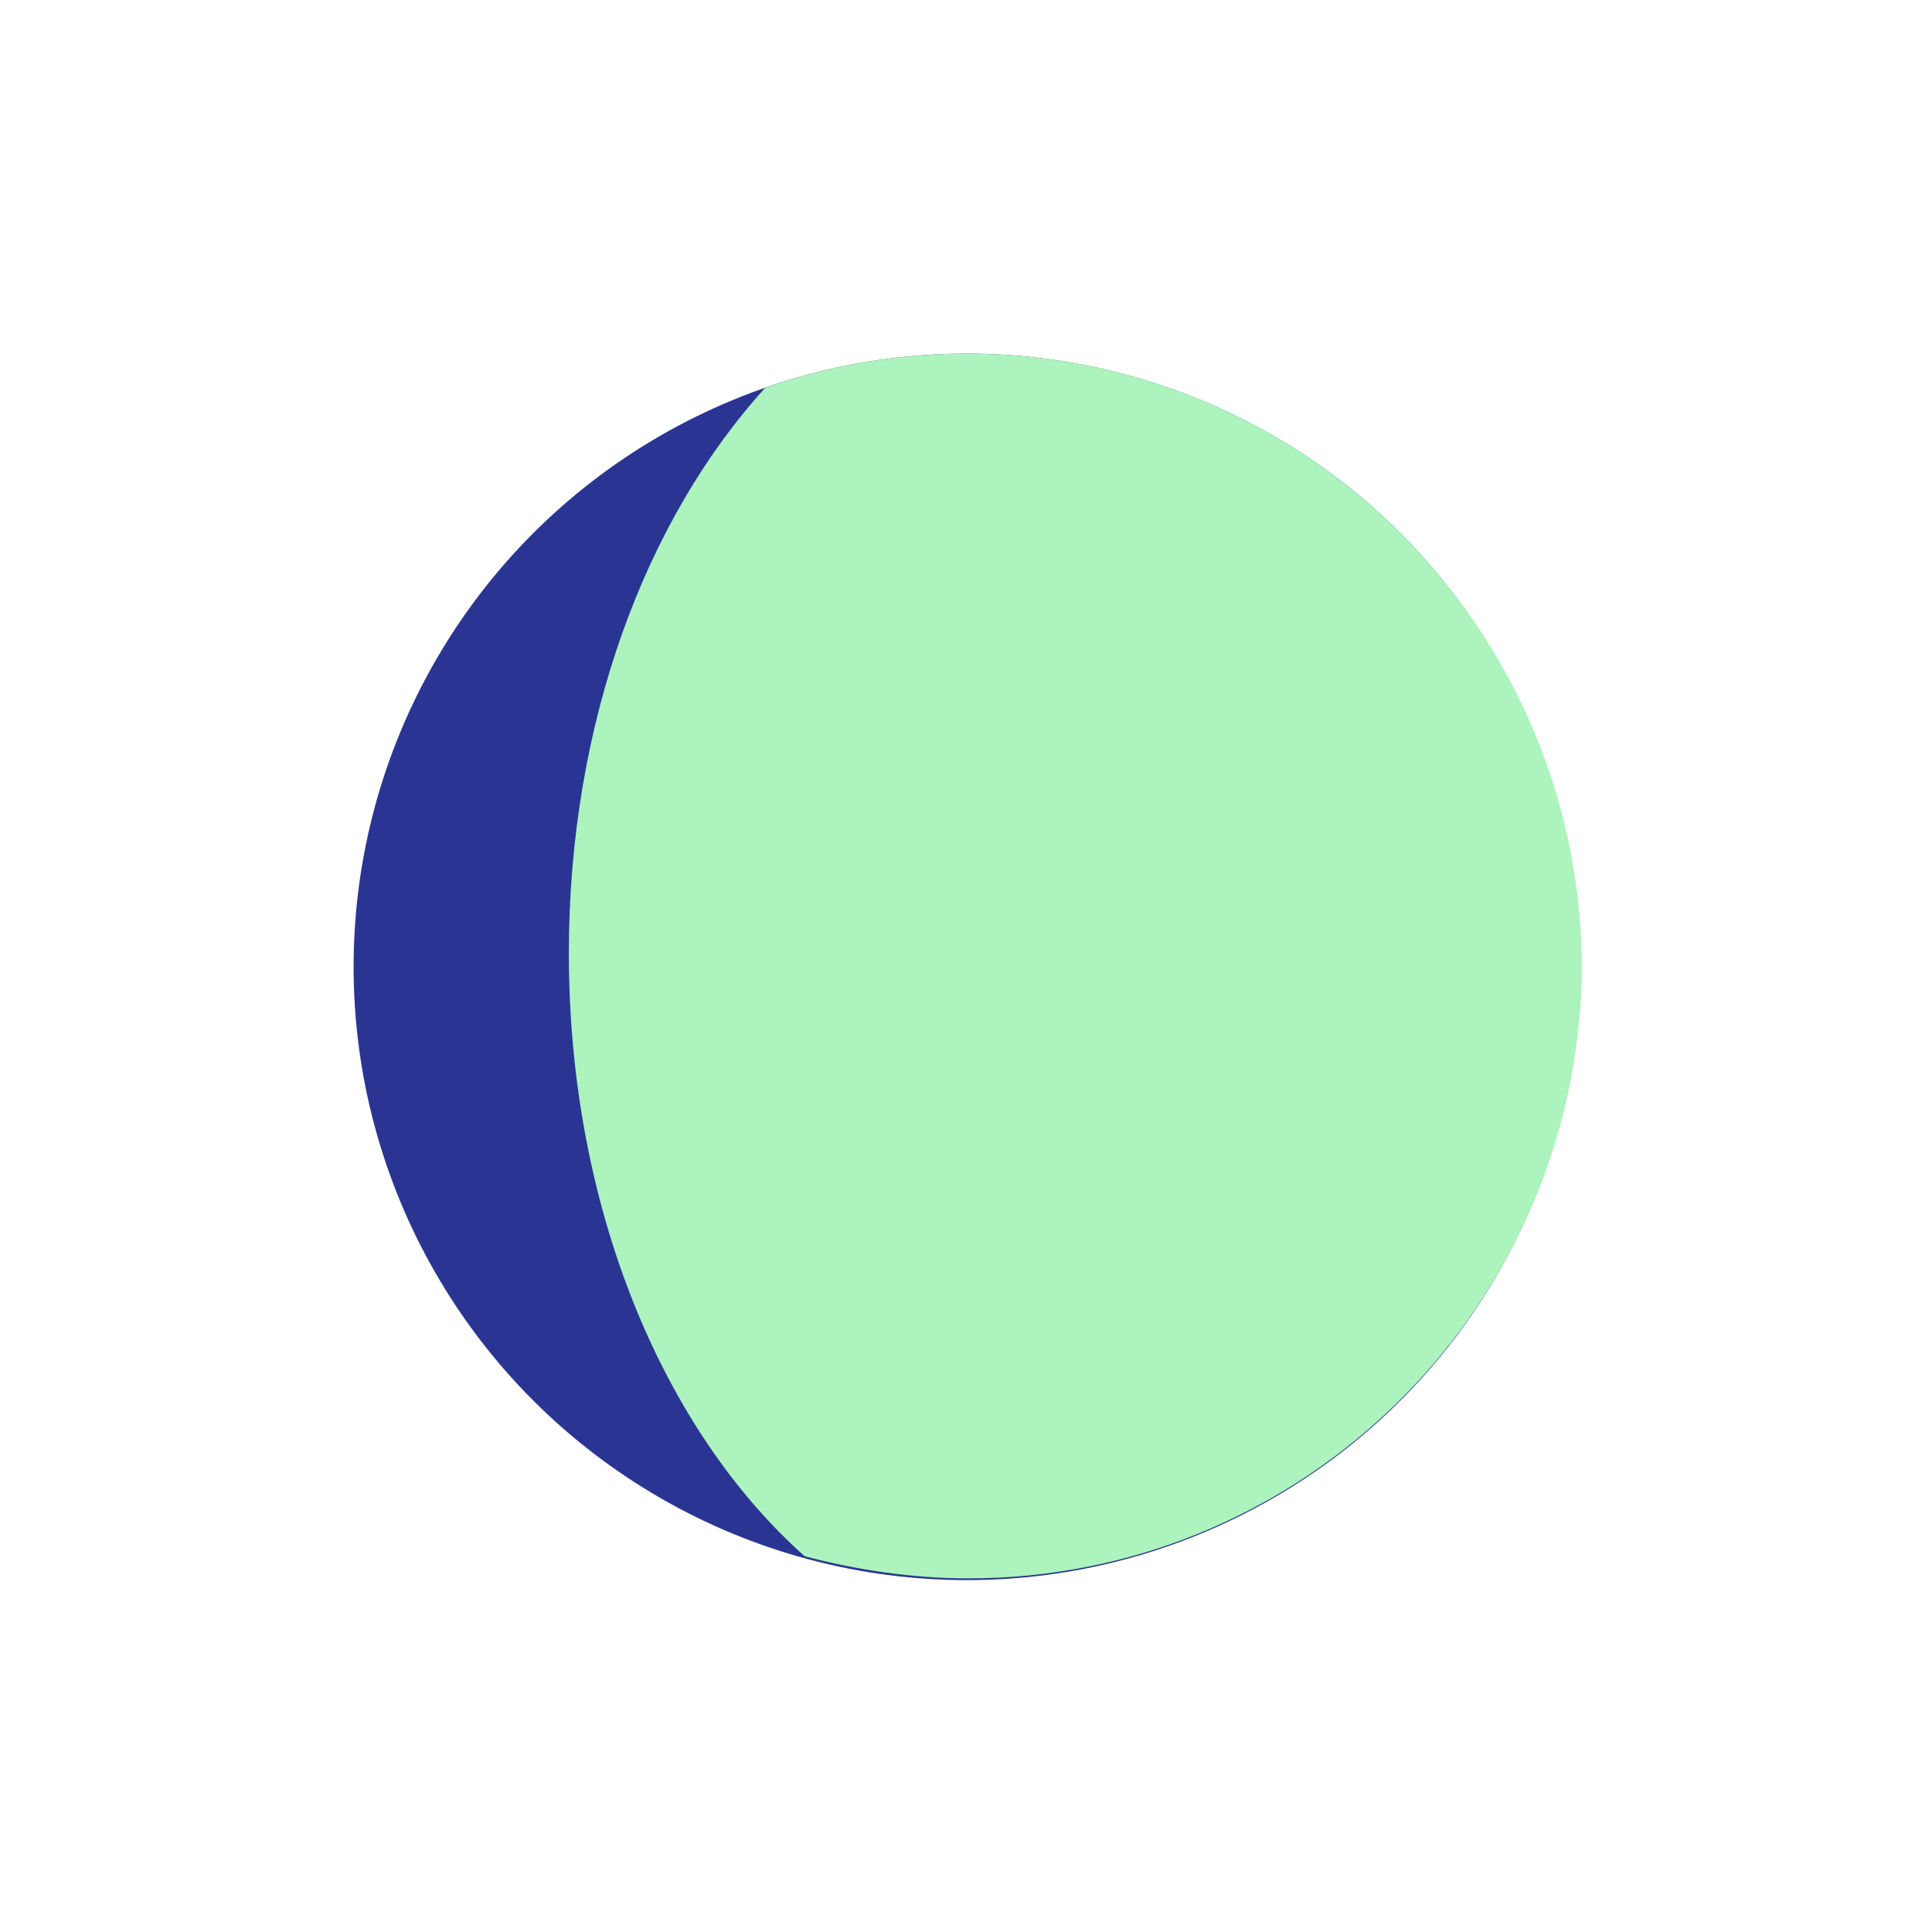 <?xml version="1.0" encoding="utf-8"?>
<!-- Generator: Adobe Illustrator 16.0.0, SVG Export Plug-In . SVG Version: 6.00 Build 0)  -->
<!DOCTYPE svg PUBLIC "-//W3C//DTD SVG 1.1//EN" "http://www.w3.org/Graphics/SVG/1.1/DTD/svg11.dtd">
<svg version="1.1" id="Layer_1" xmlns="http://www.w3.org/2000/svg" xmlns:xlink="http://www.w3.org/1999/xlink" x="0px" y="0px"
	 width="113.1px" height="113.1px" viewBox="0 0 113.1 113.1" enable-background="new 0 0 113.1 113.1" xml:space="preserve">
<g>
	<g>
		<circle fill="#2A3593" cx="56.6" cy="56.6" r="35.9"/>
	</g>
	<path fill="#ACF3BD" d="M56.6,20.7c-4.1,0-8.1,0.7-11.8,2c-7,7.7-11.5,19.6-11.5,33.1c0,14.9,5.5,27.9,13.8,35.3
		c3,0.8,6.3,1.3,9.6,1.3c18.9,0,34.4-14.7,35.8-33.3c0.1-1,0.1-1.9,0.1-2.9C92.3,36.6,76.3,20.7,56.6,20.7z"/>
</g>
</svg>
